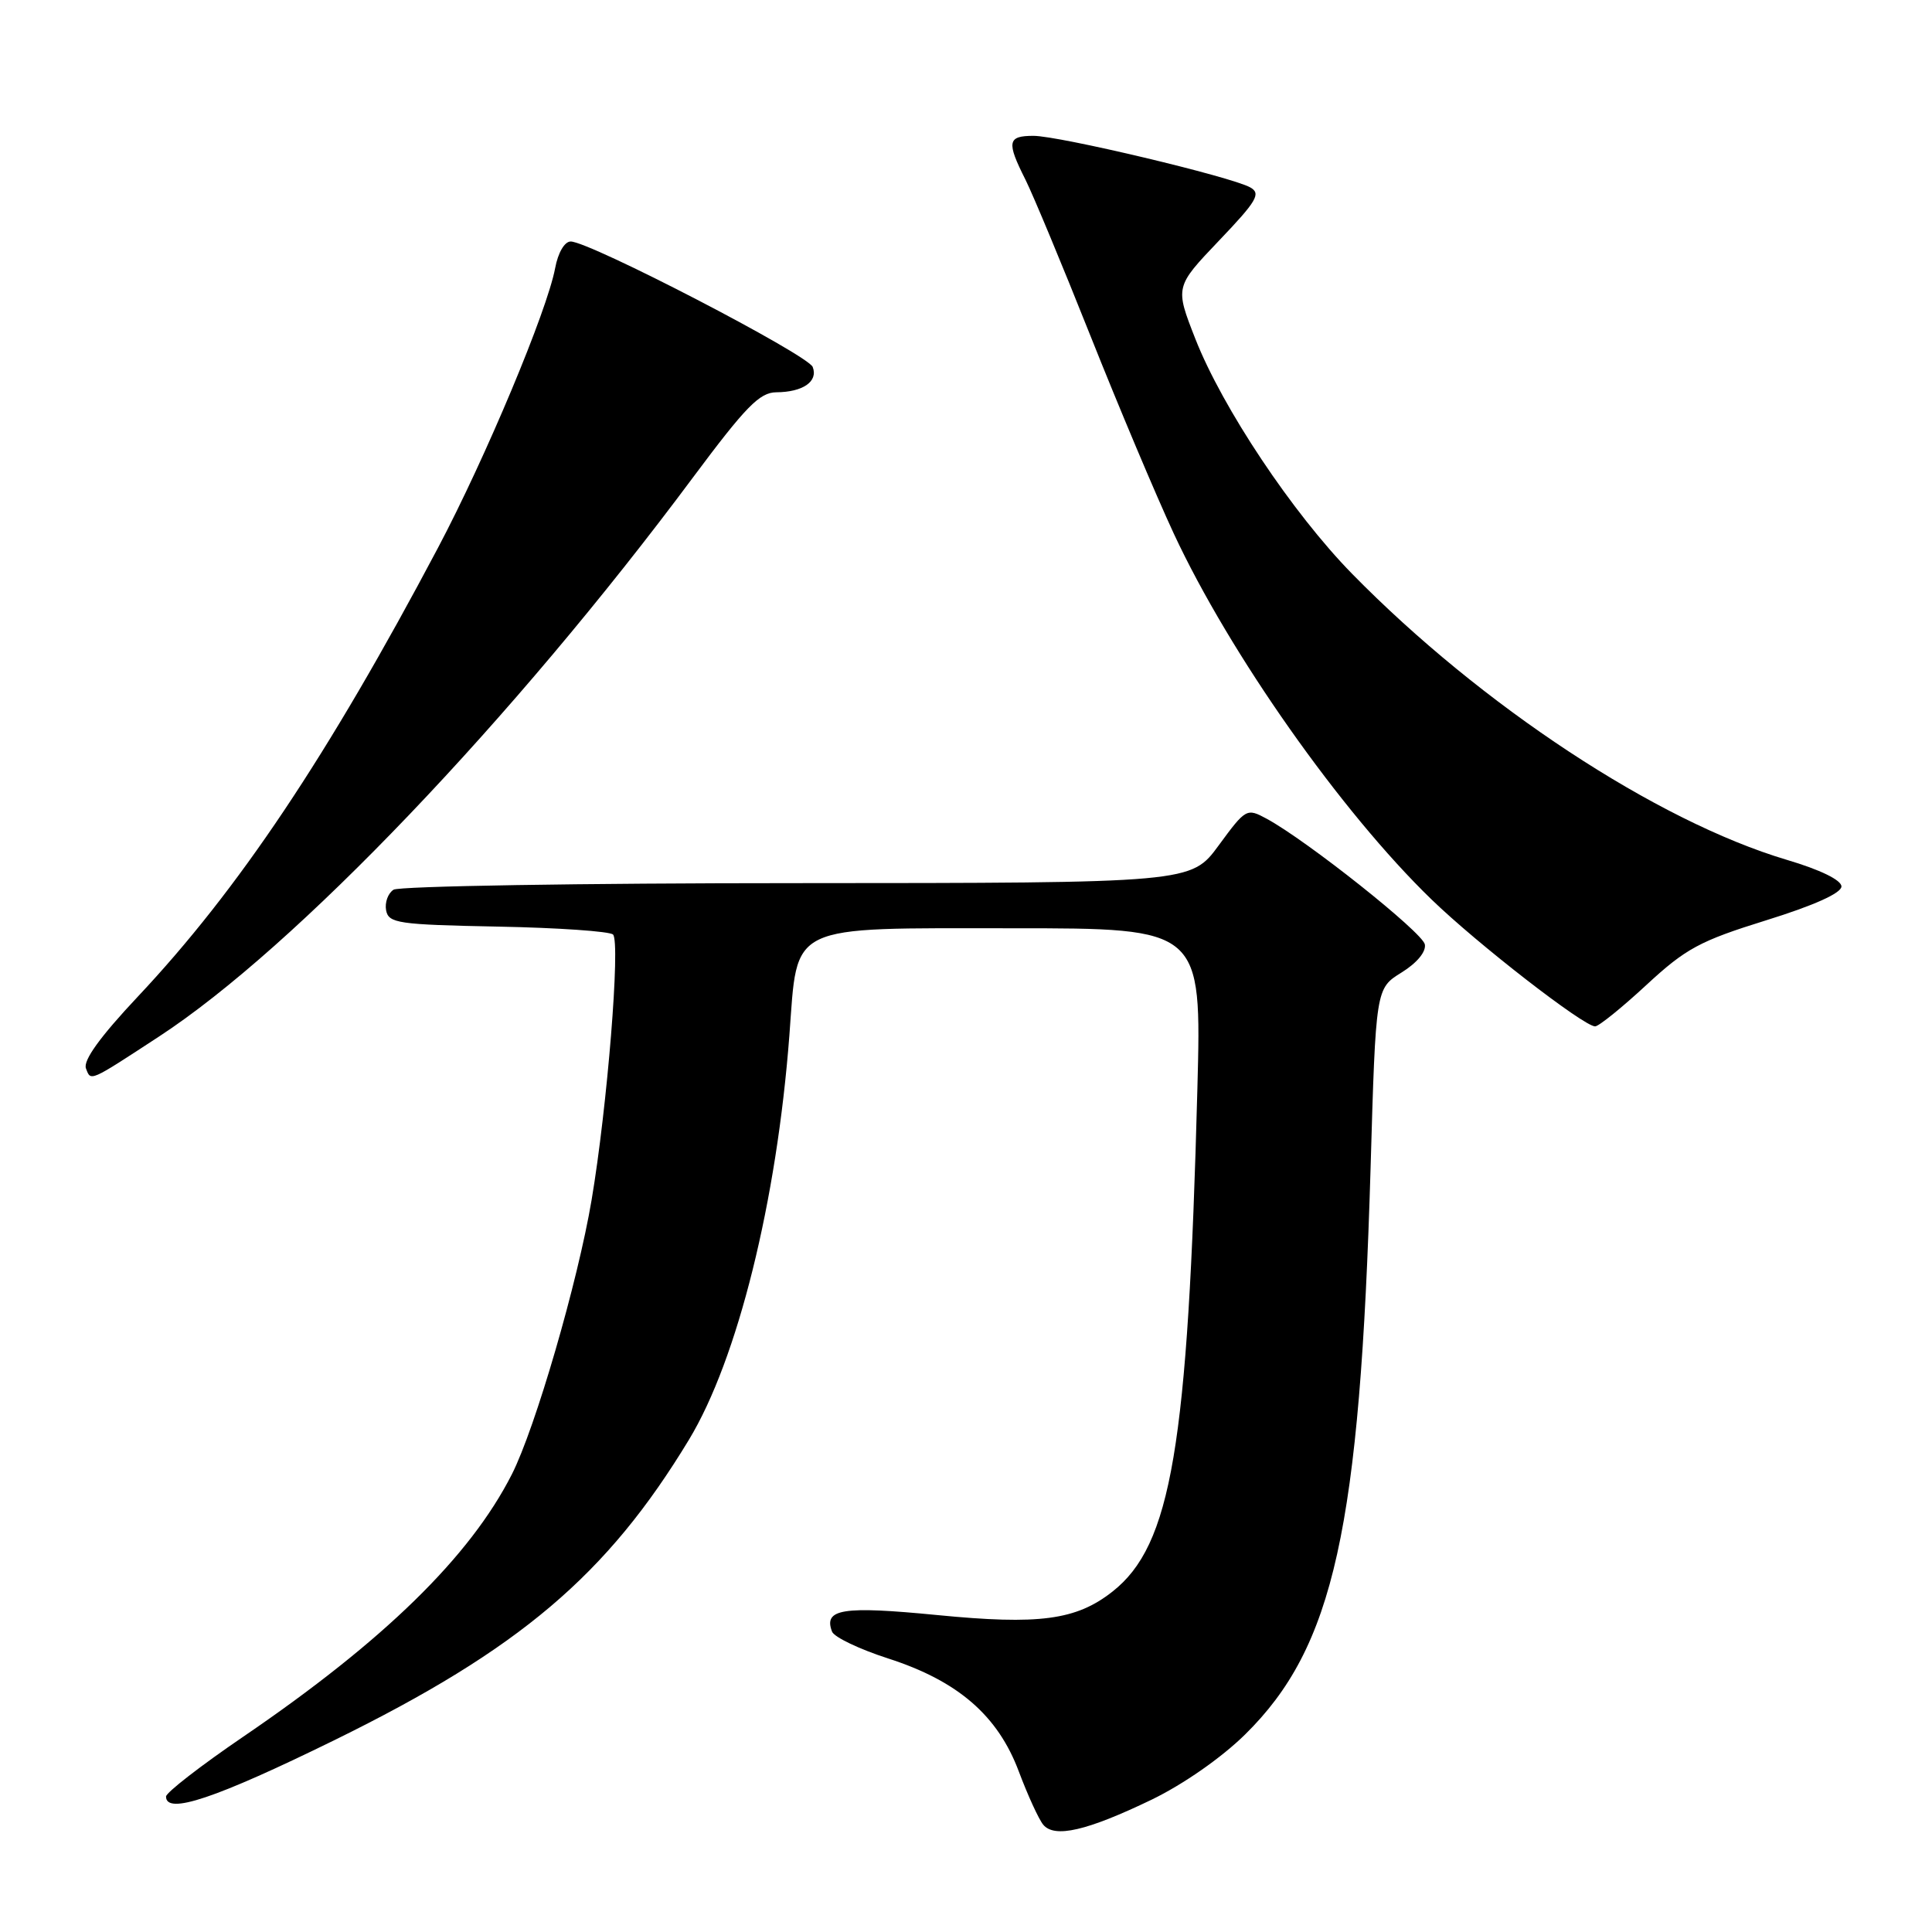 <?xml version="1.0" encoding="UTF-8" standalone="no"?>
<!DOCTYPE svg PUBLIC "-//W3C//DTD SVG 1.1//EN" "http://www.w3.org/Graphics/SVG/1.1/DTD/svg11.dtd" >
<svg xmlns="http://www.w3.org/2000/svg" xmlns:xlink="http://www.w3.org/1999/xlink" version="1.1" viewBox="0 0 256 256">
 <g >
 <path fill="currentColor"
d=" M 152.59 238.47 C 156.78 236.44 161.84 232.92 164.98 229.83 C 176.75 218.24 180.20 202.64 181.61 154.74 C 182.30 130.98 182.30 130.98 185.70 128.87 C 187.74 127.61 188.98 126.12 188.80 125.14 C 188.50 123.55 173.20 111.39 167.83 108.48 C 165.20 107.06 165.08 107.12 161.49 112.01 C 157.83 117.00 157.83 117.00 105.66 117.02 C 76.97 117.02 52.89 117.42 52.15 117.89 C 51.41 118.36 50.97 119.59 51.16 120.62 C 51.49 122.34 52.75 122.52 65.99 122.78 C 73.95 122.93 80.81 123.41 81.23 123.83 C 82.23 124.83 80.47 146.68 78.39 159.00 C 76.56 169.87 70.92 189.26 67.82 195.36 C 62.28 206.27 50.88 217.41 32.25 230.11 C 26.61 233.95 22.00 237.53 22.00 238.05 C 22.00 240.51 28.55 238.31 44.33 230.57 C 68.84 218.53 80.43 208.71 91.29 190.77 C 97.74 180.11 102.93 159.18 104.60 137.15 C 105.72 122.24 104.12 123.00 134.18 123.00 C 159.22 123.00 159.22 123.00 158.66 144.25 C 157.41 191.76 155.21 204.76 147.40 210.90 C 142.60 214.68 137.70 215.33 124.15 214.00 C 111.65 212.78 109.09 213.18 110.25 216.20 C 110.53 216.93 113.88 218.53 117.70 219.76 C 126.94 222.74 132.23 227.32 135.01 234.76 C 136.19 237.90 137.64 241.06 138.23 241.78 C 139.73 243.59 144.01 242.60 152.59 238.47 Z  M 21.05 137.36 C 39.09 125.58 67.97 95.34 91.85 63.23 C 98.81 53.89 100.65 52.00 102.85 51.98 C 106.39 51.96 108.43 50.55 107.69 48.63 C 107.07 47.01 78.13 32.00 75.62 32.00 C 74.81 32.00 73.94 33.48 73.56 35.53 C 72.49 41.21 64.37 60.61 58.04 72.58 C 43.44 100.17 31.59 117.89 18.26 132.06 C 13.27 137.37 10.99 140.52 11.39 141.57 C 12.05 143.30 11.76 143.43 21.05 137.36 Z  M 218.15 130.52 C 223.39 125.67 225.23 124.68 234.04 121.94 C 240.35 119.98 244.00 118.34 244.00 117.46 C 244.00 116.62 241.21 115.25 236.75 113.93 C 219.53 108.80 196.25 93.48 179.13 76.00 C 171.26 67.96 161.98 54.04 158.39 44.90 C 155.69 38.01 155.69 38.01 161.52 31.89 C 166.56 26.61 167.12 25.65 165.66 24.83 C 163.15 23.42 140.34 18.00 136.94 18.00 C 133.50 18.00 133.35 18.79 135.87 23.79 C 136.89 25.83 140.77 35.15 144.49 44.50 C 148.21 53.85 153.18 65.65 155.54 70.72 C 162.95 86.63 177.70 107.58 189.66 119.16 C 195.74 125.06 209.85 136.00 211.36 136.00 C 211.84 136.00 214.90 133.53 218.15 130.52 Z "/>
</g>
</svg>